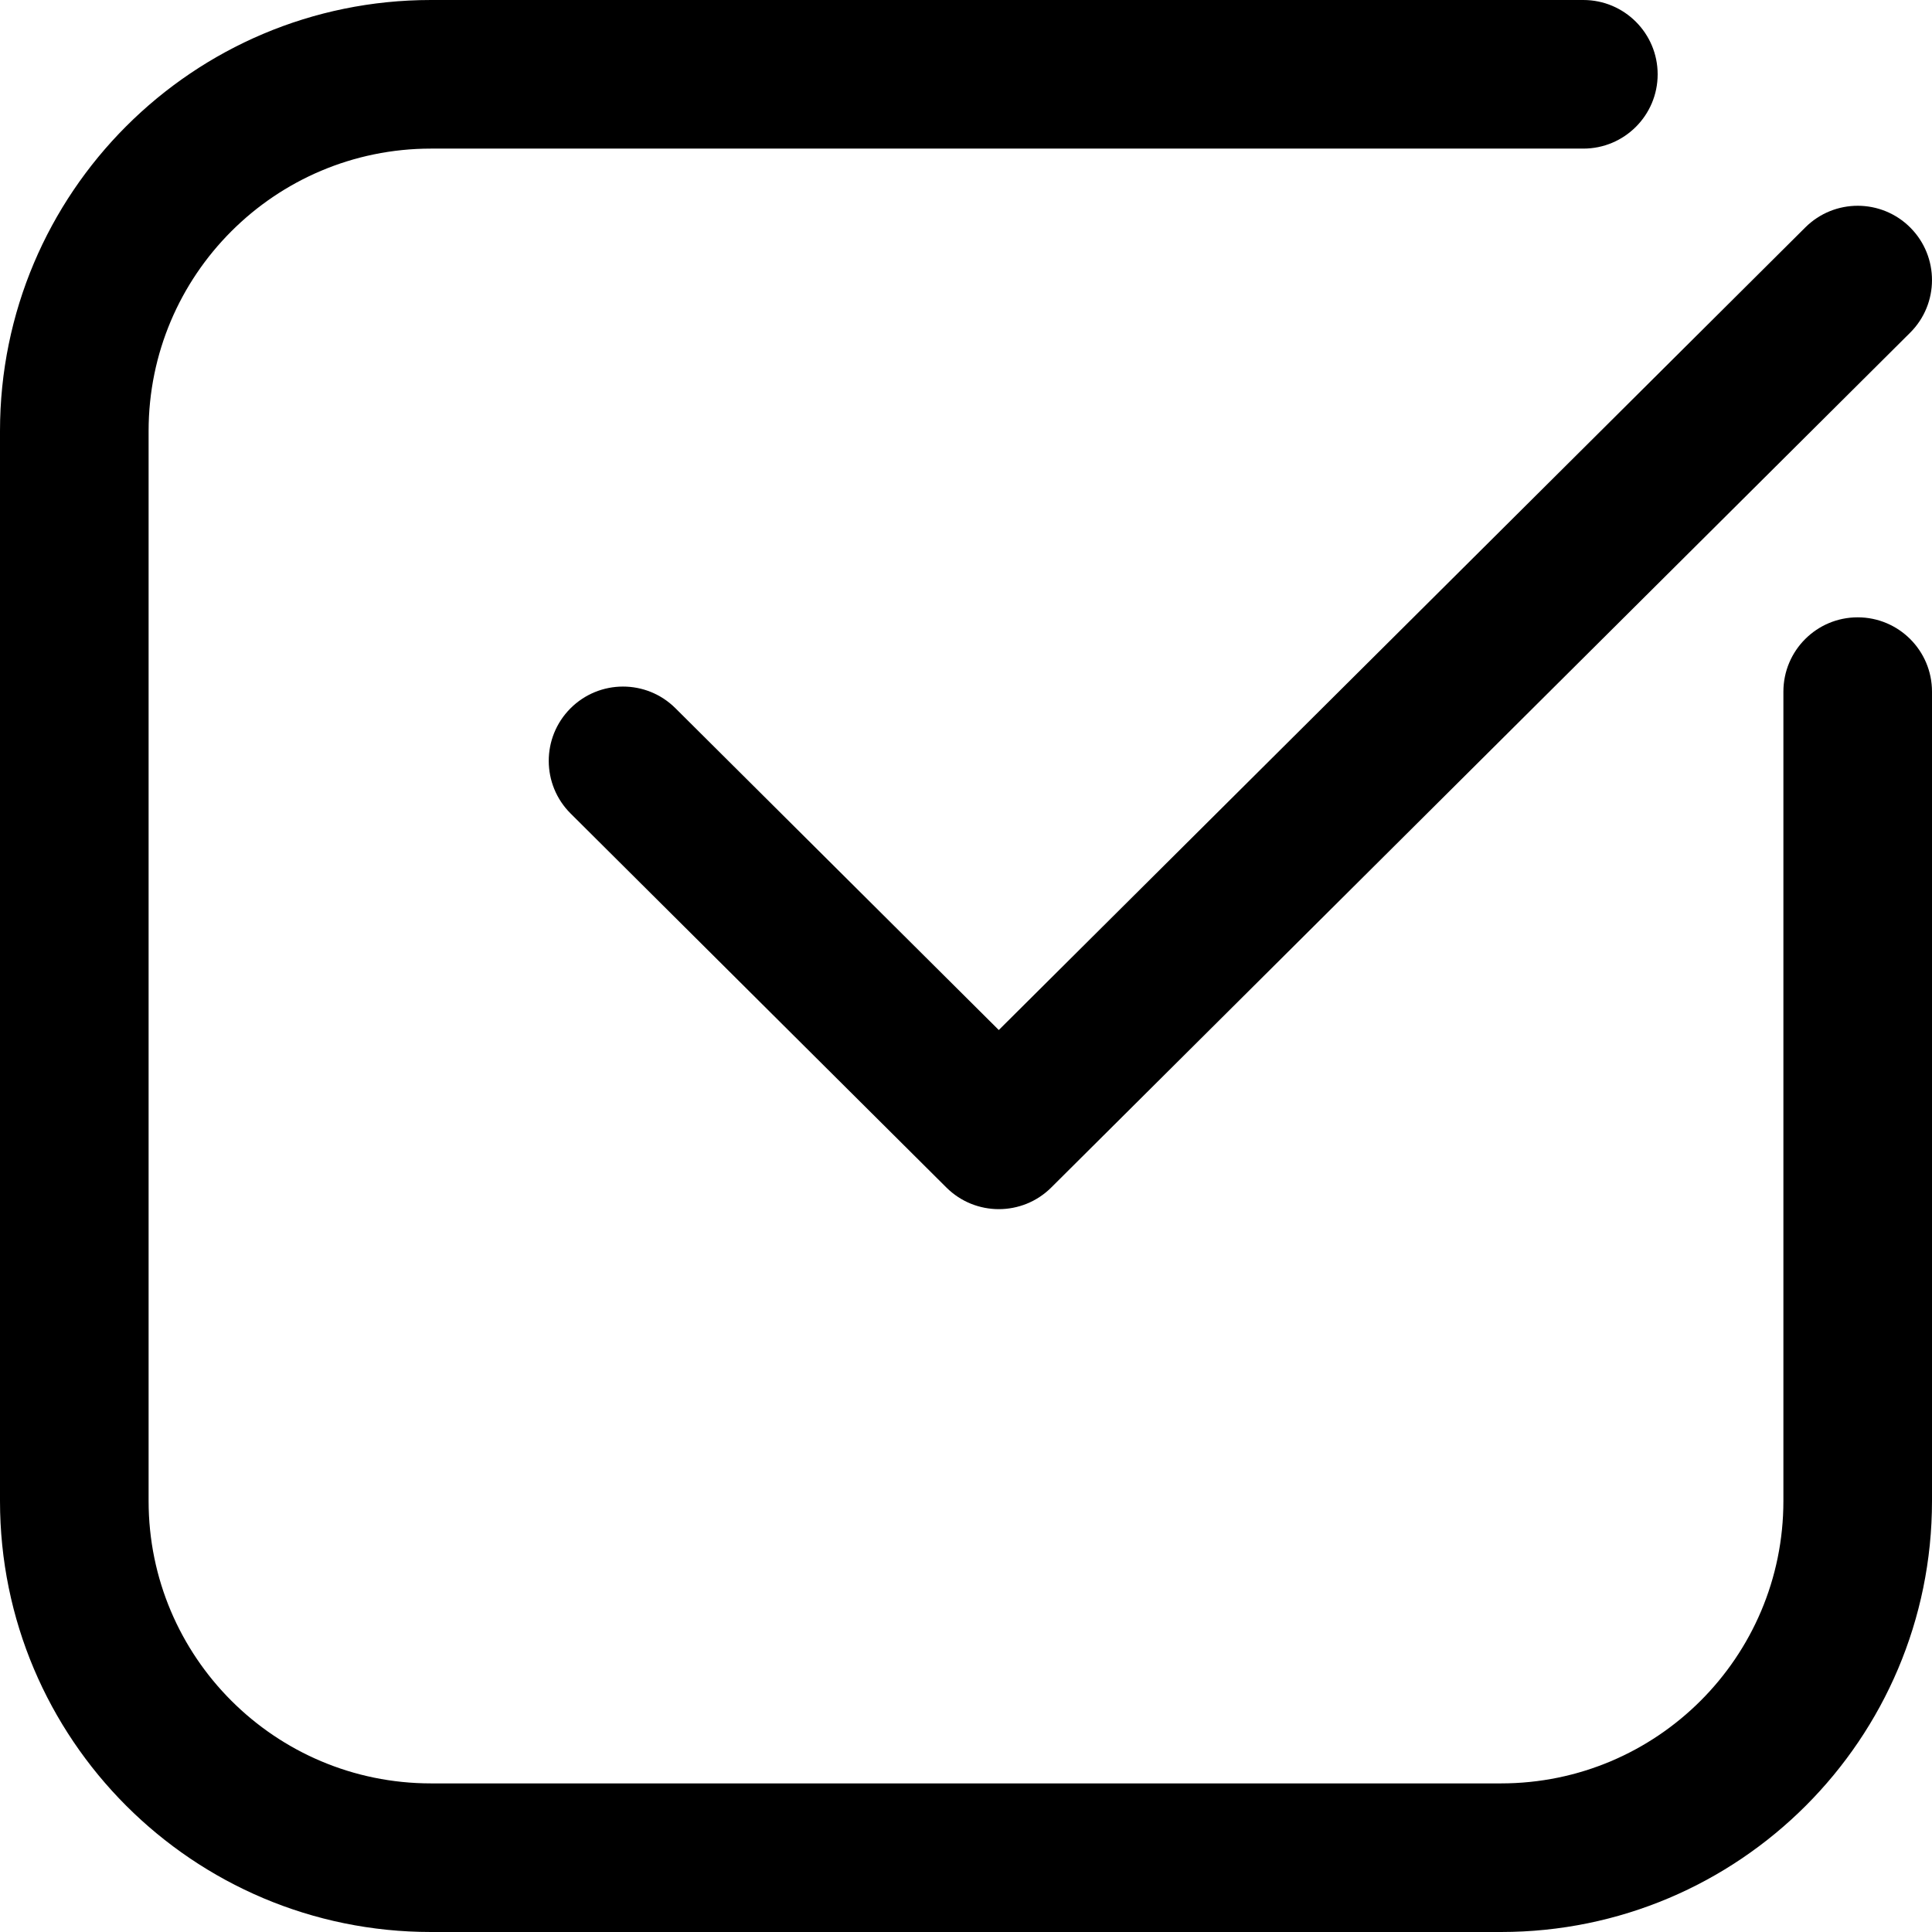 <svg id="check-box" width="36" height="36" viewBox="0 0 36 36" fill="currentColor" xmlns="http://www.w3.org/2000/svg">
<path d="M35.597 4.242C35.057 3.7 34.181 3.698 33.639 4.238L18.611 19.193L12.586 13.197C12.044 12.657 11.168 12.659 10.628 13.201C10.089 13.743 10.091 14.62 10.633 15.159L17.635 22.128C18.175 22.665 19.048 22.665 19.588 22.128L35.592 6.2C36.134 5.661 36.136 4.784 35.597 4.242Z" fill="currentColor"/>
<path d="M8.031 0C3.595 0 0 3.595 0 8.031V27.969C0 32.404 3.595 36 8.031 36H27.969C32.404 36 36 32.404 36 27.969V12.888C36 12.123 35.38 11.503 34.615 11.503C33.851 11.503 33.231 12.123 33.231 12.888V27.969C33.231 30.875 30.875 33.231 27.969 33.231H8.031C5.125 33.231 2.769 30.875 2.769 27.969V8.031C2.769 5.125 5.125 2.769 8.031 2.769H29.503C30.268 2.769 30.888 2.149 30.888 1.385C30.888 0.62 30.268 0 29.503 0H8.031Z" fill="currentColor"/>
</svg>
